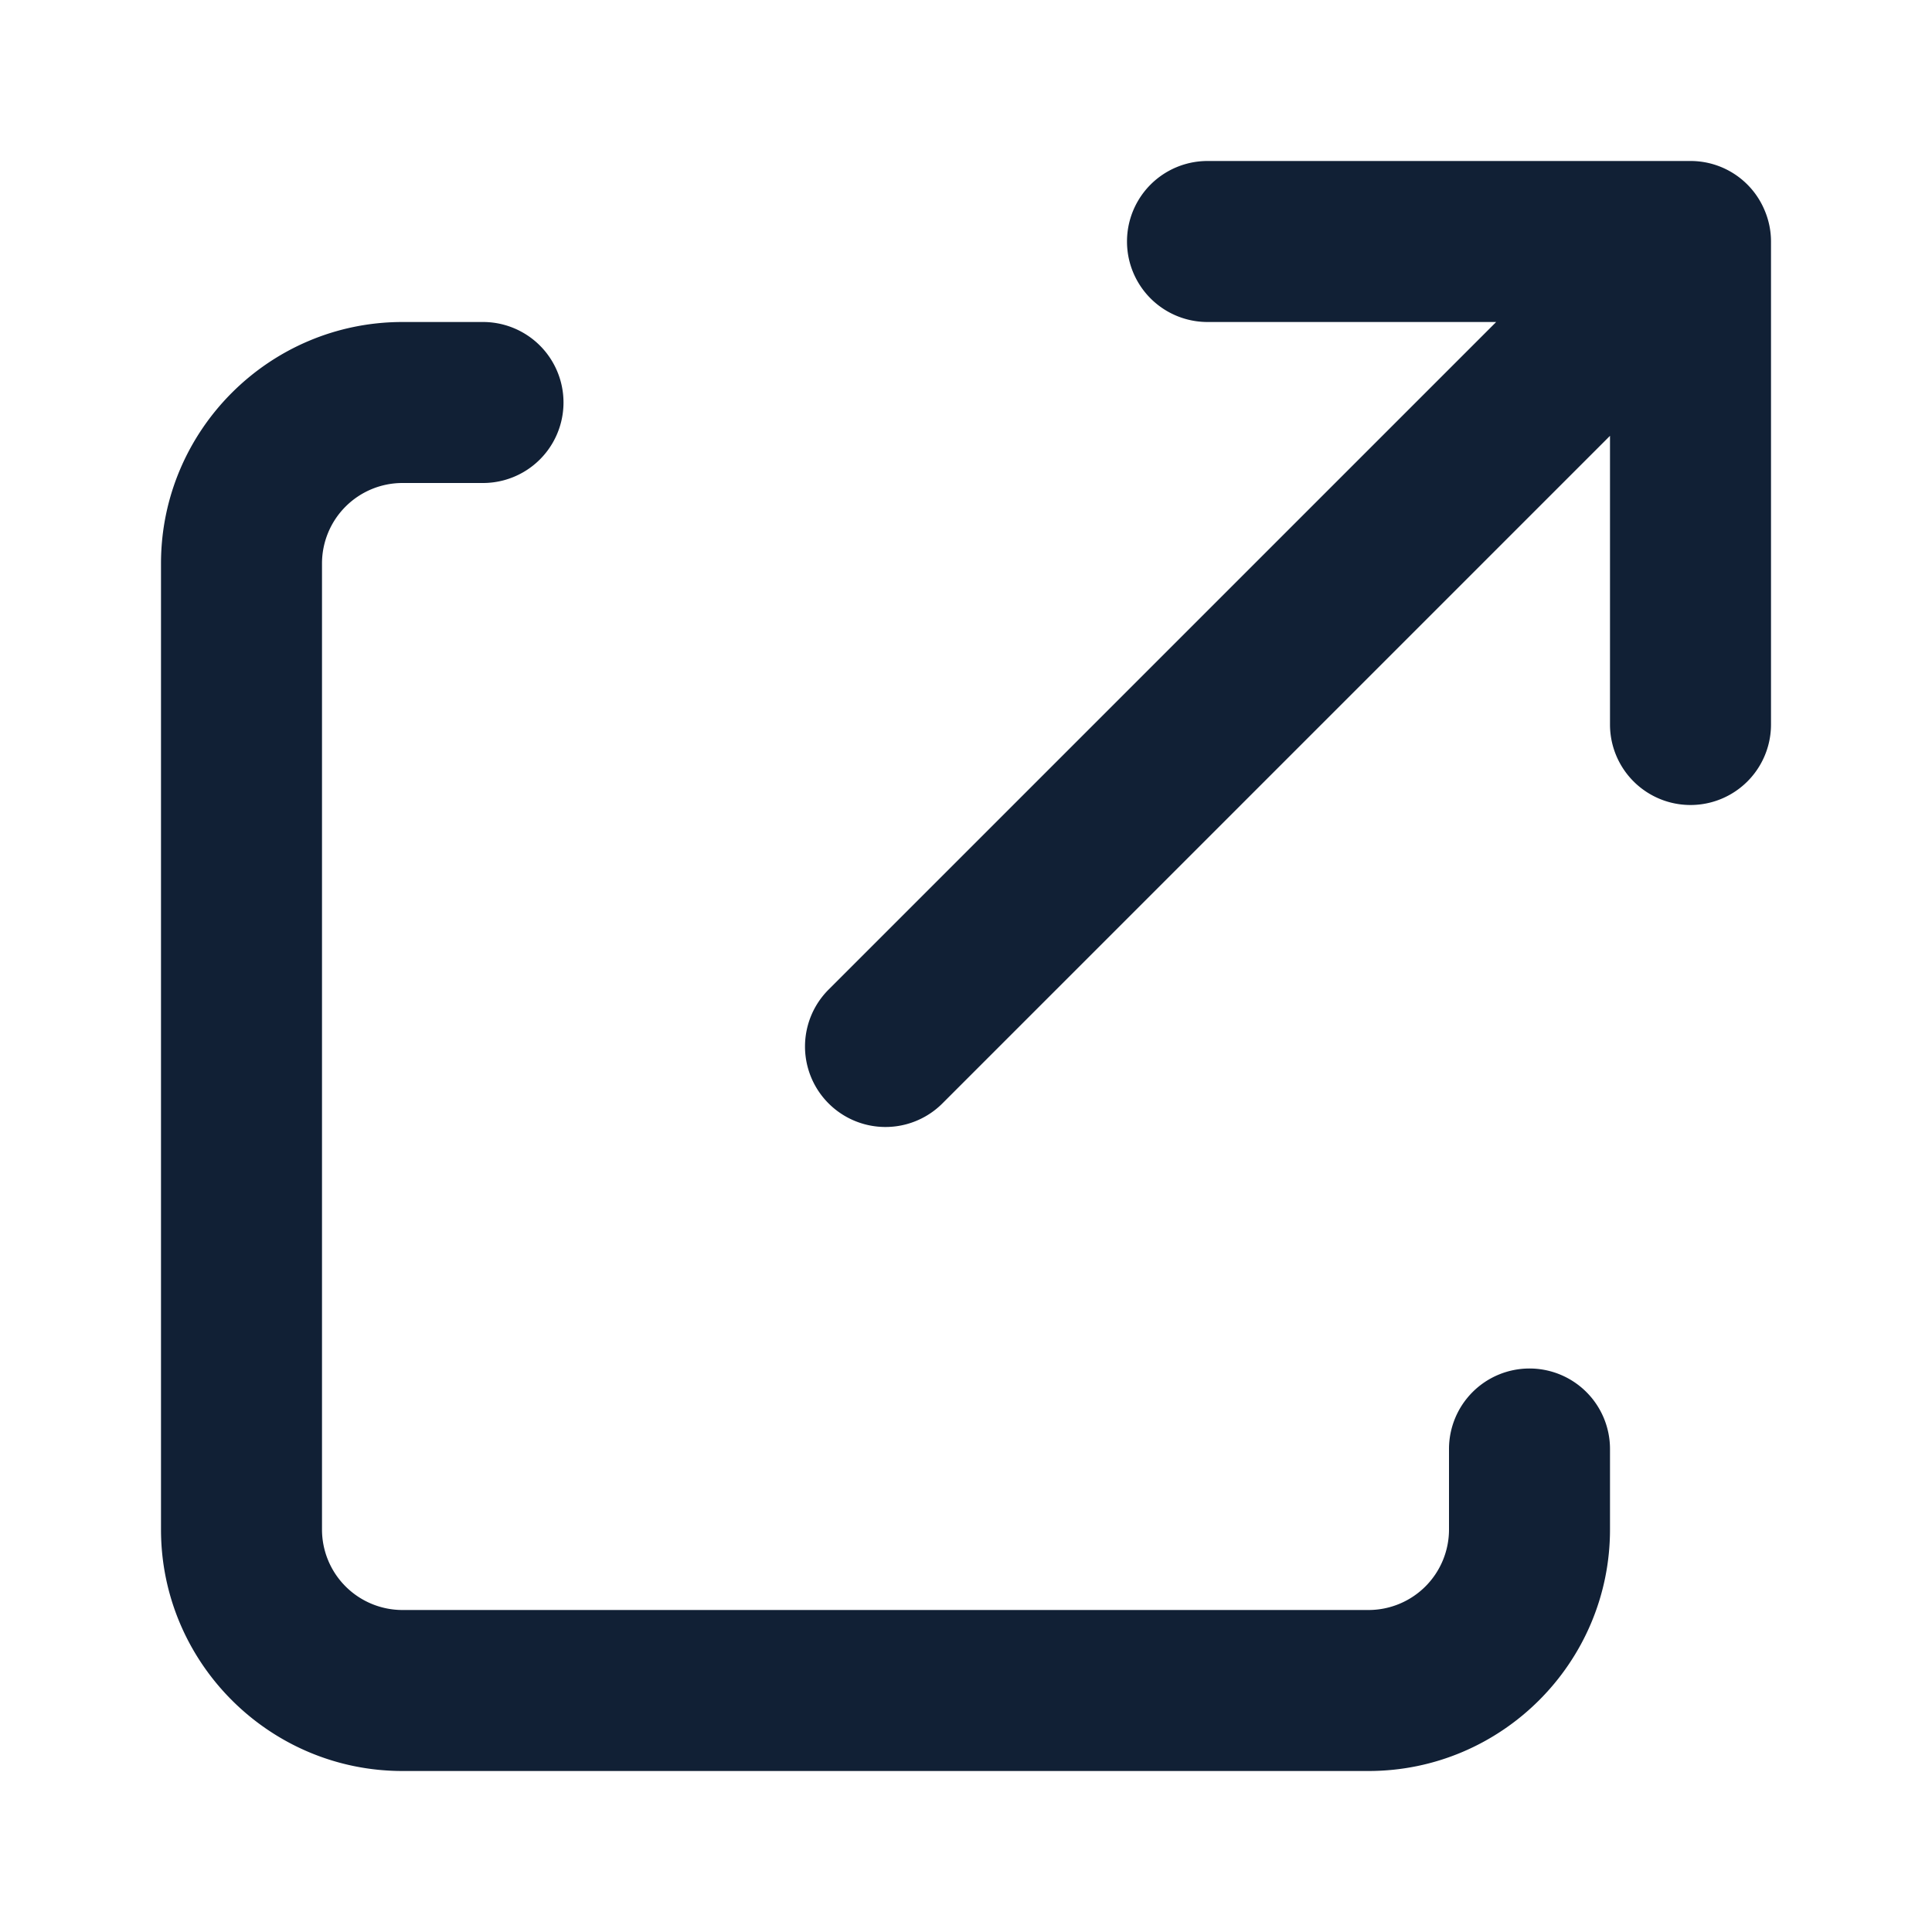 <svg width="24" height="24" viewBox="0 0 24 24" fill="none" xmlns="http://www.w3.org/2000/svg"><path d="M21.923 2.618A.996.996 0 0021 2h-6a1 1 0 100 2h3.586l-8.293 8.293a.999.999 0 101.414 1.414L20 5.414V9a1 1 0 102 0V3c0-.13-.026-.26-.077-.382zM19 17a1 1 0 00-1 1v1a1 1 0 01-1 1H5a1 1 0 01-1-1V7a1 1 0 011-1h1a1 1 0 100-2H5C3.346 4 2 5.346 2 7v12c0 1.654 1.346 3 3 3h12c1.654 0 3-1.346 3-3v-1a1 1 0 00-1-1z" fill="#112035"/></svg>